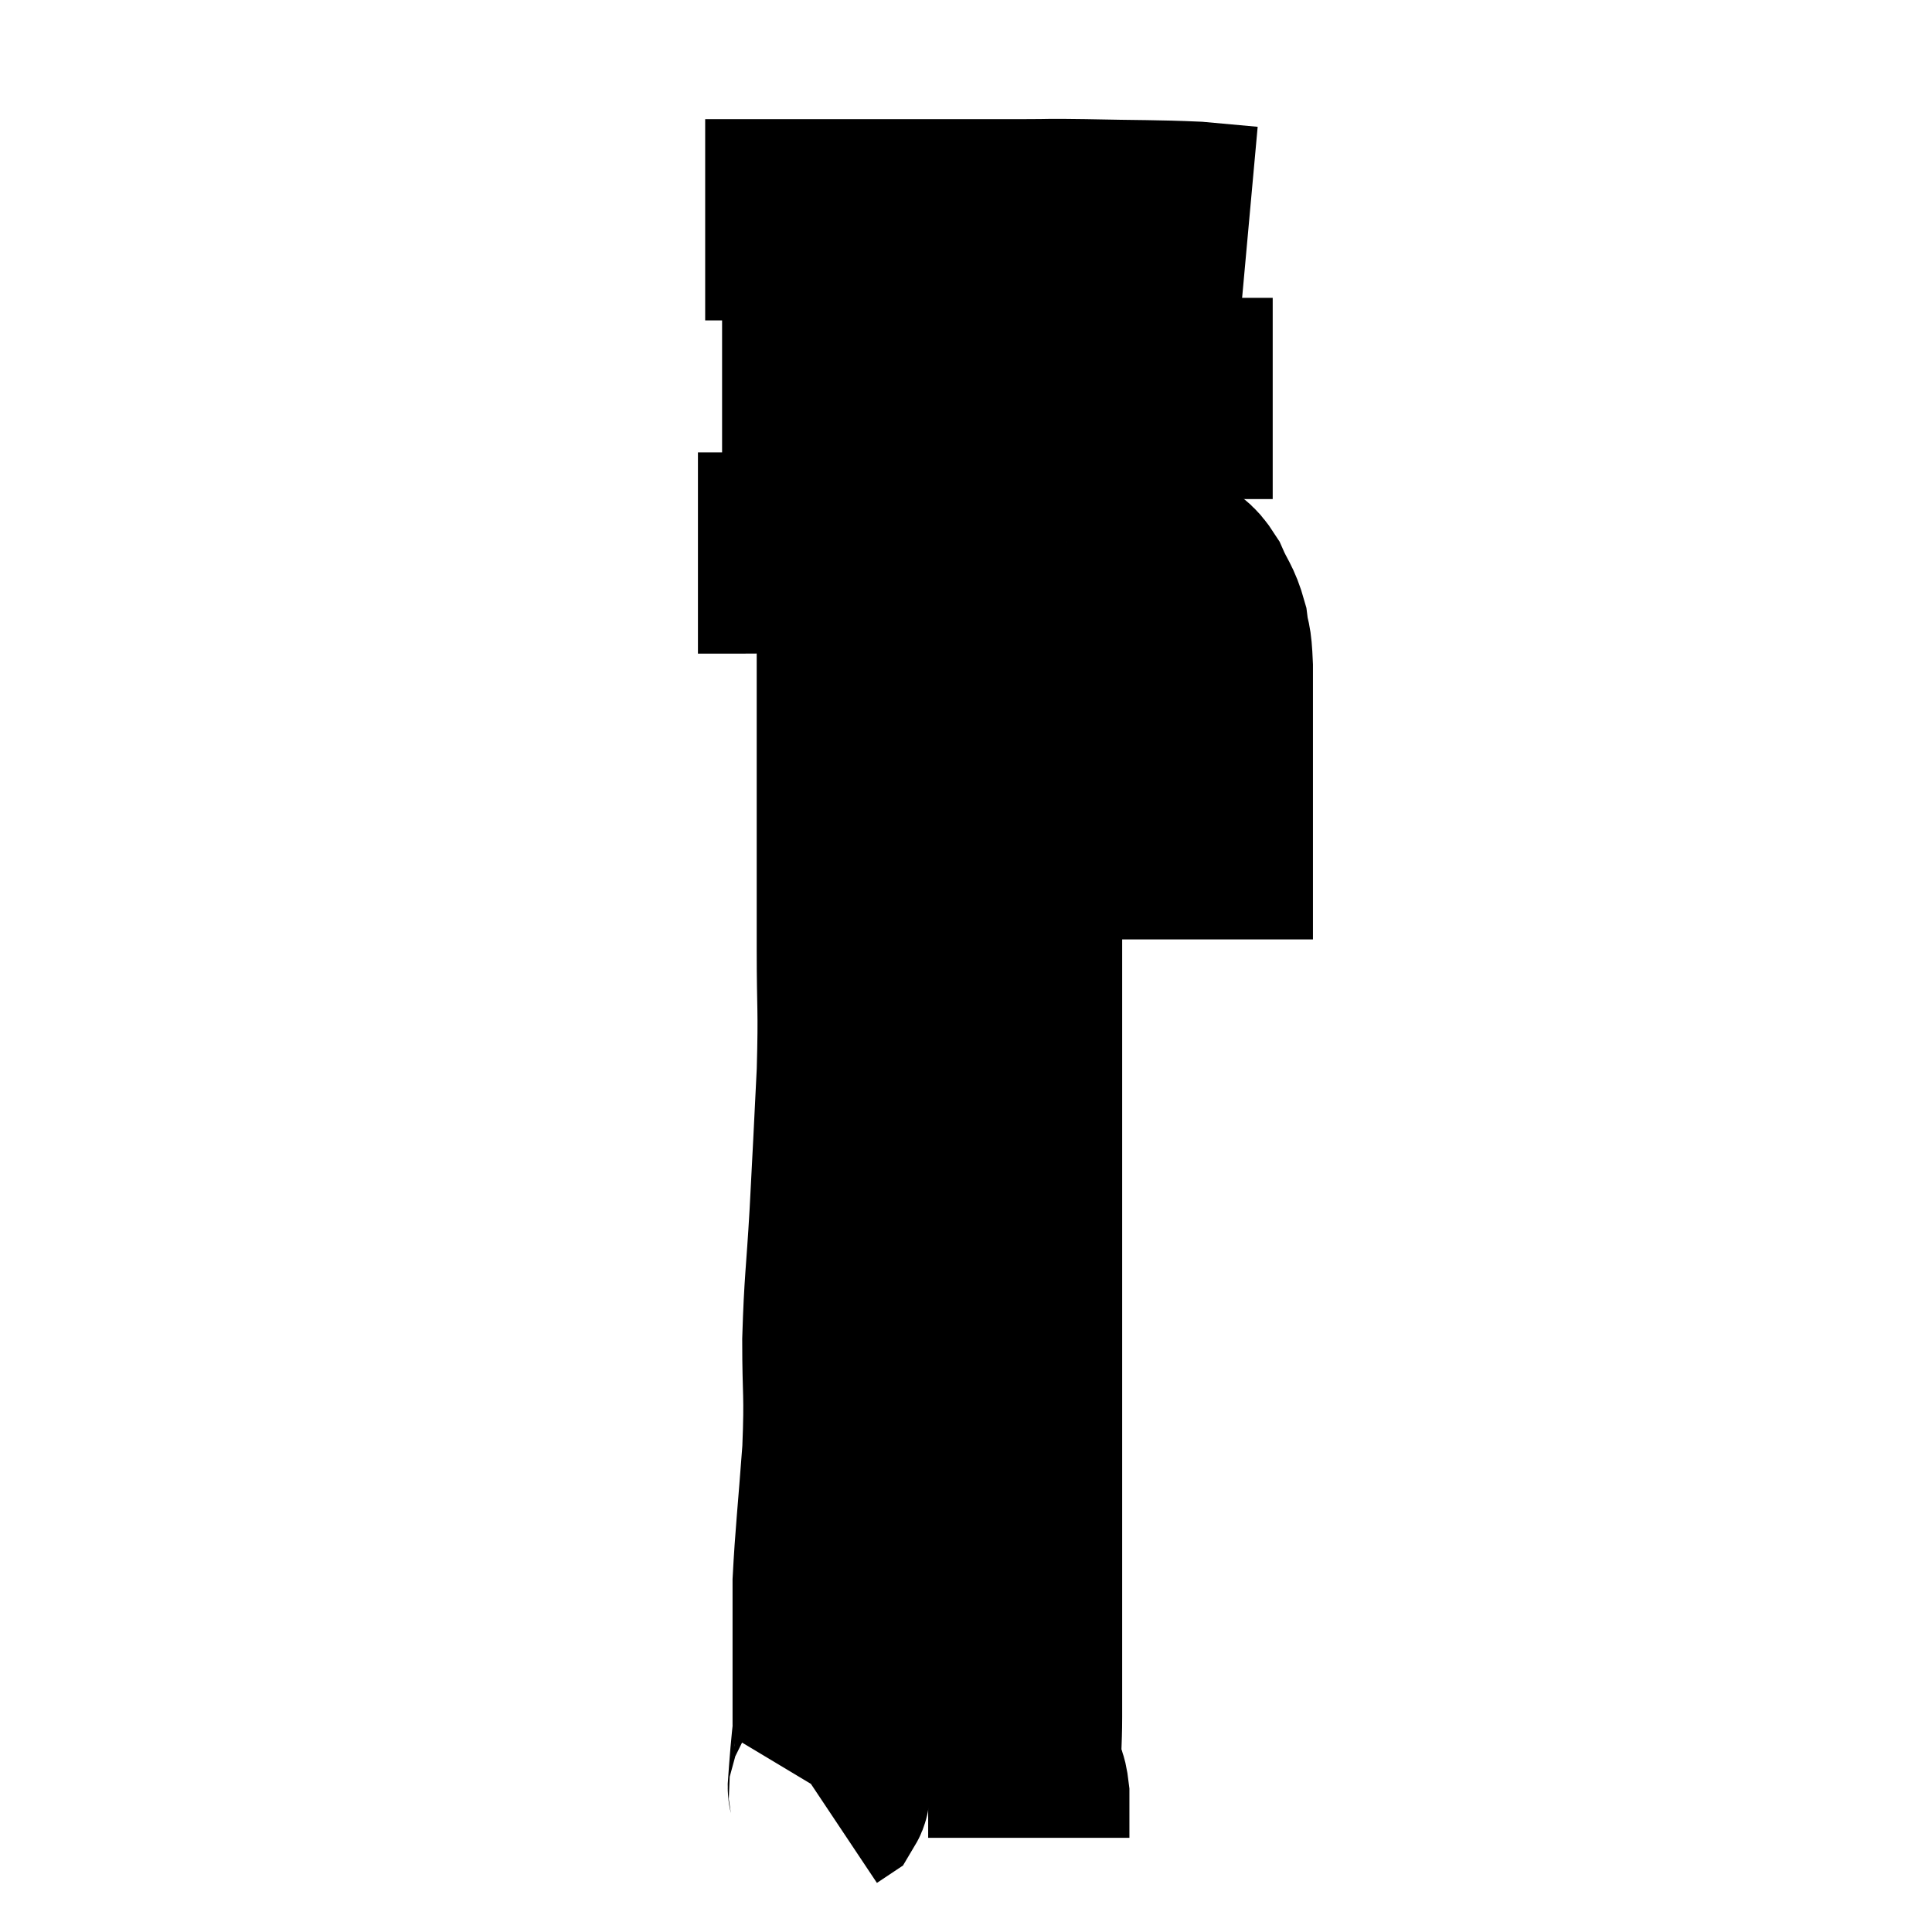 <svg width="48" height="48" viewBox="0 0 48 48" xmlns="http://www.w3.org/2000/svg"><path d="M 17.34 13.74 C 17.79 13.74, 17.58 13.74, 18.24 13.74 C 19.11 13.74, 18.885 13.725, 19.98 13.74 C 21.3 13.77, 21.705 13.785, 22.62 13.8 C 23.13 13.8, 22.95 13.8, 23.64 13.8 C 24.51 13.8, 24.495 13.755, 25.38 13.8 C 26.28 13.89, 26.46 13.935, 27.18 13.98 C 27.72 13.98, 27.825 13.965, 28.26 13.98 C 28.59 14.01, 28.725 14.01, 28.92 14.04 C 28.98 14.07, 28.875 13.95, 29.04 14.1 C 29.31 14.37, 29.34 14.265, 29.58 14.64 C 29.79 15.12, 29.865 15.12, 30 15.6 C 30.06 16.08, 30.09 15.84, 30.12 16.56 C 30.12 17.52, 30.12 17.52, 30.12 18.48 C 30.12 19.44, 30.12 19.455, 30.12 20.4 C 30.12 21.33, 30.12 21.525, 30.12 22.26 C 30.12 22.8, 30.12 23.07, 30.12 23.34 C 30.12 23.34, 30.12 23.34, 30.12 23.34 L 30.12 23.34" fill="none" stroke="black" stroke-width="5"></path><path d="M 17.94 9.9 C 19.26 9.9, 19.245 9.9, 20.58 9.9 C 21.93 9.9, 21.915 9.9, 23.28 9.9 C 24.66 9.9, 24.945 9.9, 26.04 9.9 C 26.85 9.9, 26.955 9.9, 27.66 9.9 C 28.26 9.9, 28.35 9.9, 28.86 9.9 C 29.28 9.9, 29.25 9.9, 29.7 9.9 C 30.18 9.9, 30.225 9.9, 30.66 9.9 C 31.05 9.9, 31.2 9.9, 31.44 9.9 L 31.62 9.9" fill="none" stroke="black" stroke-width="5"></path><path d="M 17.52 5.46 C 18.69 5.46, 18.66 5.46, 19.86 5.46 C 21.09 5.46, 21.36 5.46, 22.32 5.46 C 23.01 5.46, 22.905 5.46, 23.7 5.46 C 24.6 5.46, 24.69 5.46, 25.5 5.46 C 26.22 5.46, 25.89 5.445, 26.94 5.46 C 28.32 5.49, 28.68 5.475, 29.7 5.52 C 30.36 5.58, 30.69 5.61, 31.02 5.64 L 31.02 5.64" fill="none" stroke="black" stroke-width="5"></path><path d="M 21.3 13.44 C 21.3 14.1, 21.3 13.875, 21.3 14.76 C 21.3 15.87, 21.3 15.81, 21.3 16.98 C 21.3 18.21, 21.3 18.405, 21.3 19.44 C 21.3 20.28, 21.3 20.085, 21.3 21.12 C 21.3 22.35, 21.3 22.2, 21.3 23.58 C 21.3 25.11, 21.345 24.99, 21.3 26.64 C 21.21 28.41, 21.21 28.515, 21.12 30.18 C 21.03 31.74, 20.985 31.83, 20.94 33.3 C 20.94 34.68, 21 34.56, 20.94 36.06 C 20.82 37.68, 20.76 38.16, 20.7 39.3 C 20.7 39.96, 20.7 39.93, 20.7 40.62 C 20.7 41.34, 20.7 41.505, 20.7 42.06 C 20.7 42.45, 20.7 42.6, 20.7 42.84 C 20.7 42.93, 20.715 42.825, 20.7 43.02 C 20.67 43.32, 20.67 43.275, 20.64 43.62 C 20.61 44.01, 20.595 44.16, 20.58 44.4 C 20.58 44.49, 20.625 44.505, 20.58 44.58 L 20.4 44.7" fill="none" stroke="black" stroke-width="5"></path><path d="M 25.38 13.92 C 25.38 15.03, 25.38 14.835, 25.38 16.14 C 25.38 17.64, 25.38 17.805, 25.38 19.14 C 25.38 20.31, 25.38 20.265, 25.38 21.48 C 25.38 22.74, 25.38 22.785, 25.38 24 C 25.38 25.17, 25.38 25.215, 25.38 26.34 C 25.38 27.42, 25.38 27.405, 25.38 28.5 C 25.38 29.61, 25.38 29.61, 25.38 30.72 C 25.38 31.83, 25.38 31.995, 25.38 32.94 C 25.38 33.72, 25.38 33.495, 25.38 34.5 C 25.38 35.73, 25.38 35.985, 25.38 36.96 C 25.38 37.68, 25.38 37.47, 25.38 38.4 C 25.38 39.54, 25.38 39.615, 25.38 40.68 C 25.38 41.67, 25.38 41.835, 25.38 42.66 C 25.38 43.32, 25.335 43.5, 25.38 43.98 C 25.47 44.28, 25.515 44.19, 25.56 44.58 C 25.56 45.06, 25.56 45.27, 25.56 45.54 C 25.56 45.6, 25.56 45.63, 25.56 45.66 L 25.56 45.66" fill="none" stroke="black" stroke-width="5"></path></svg>